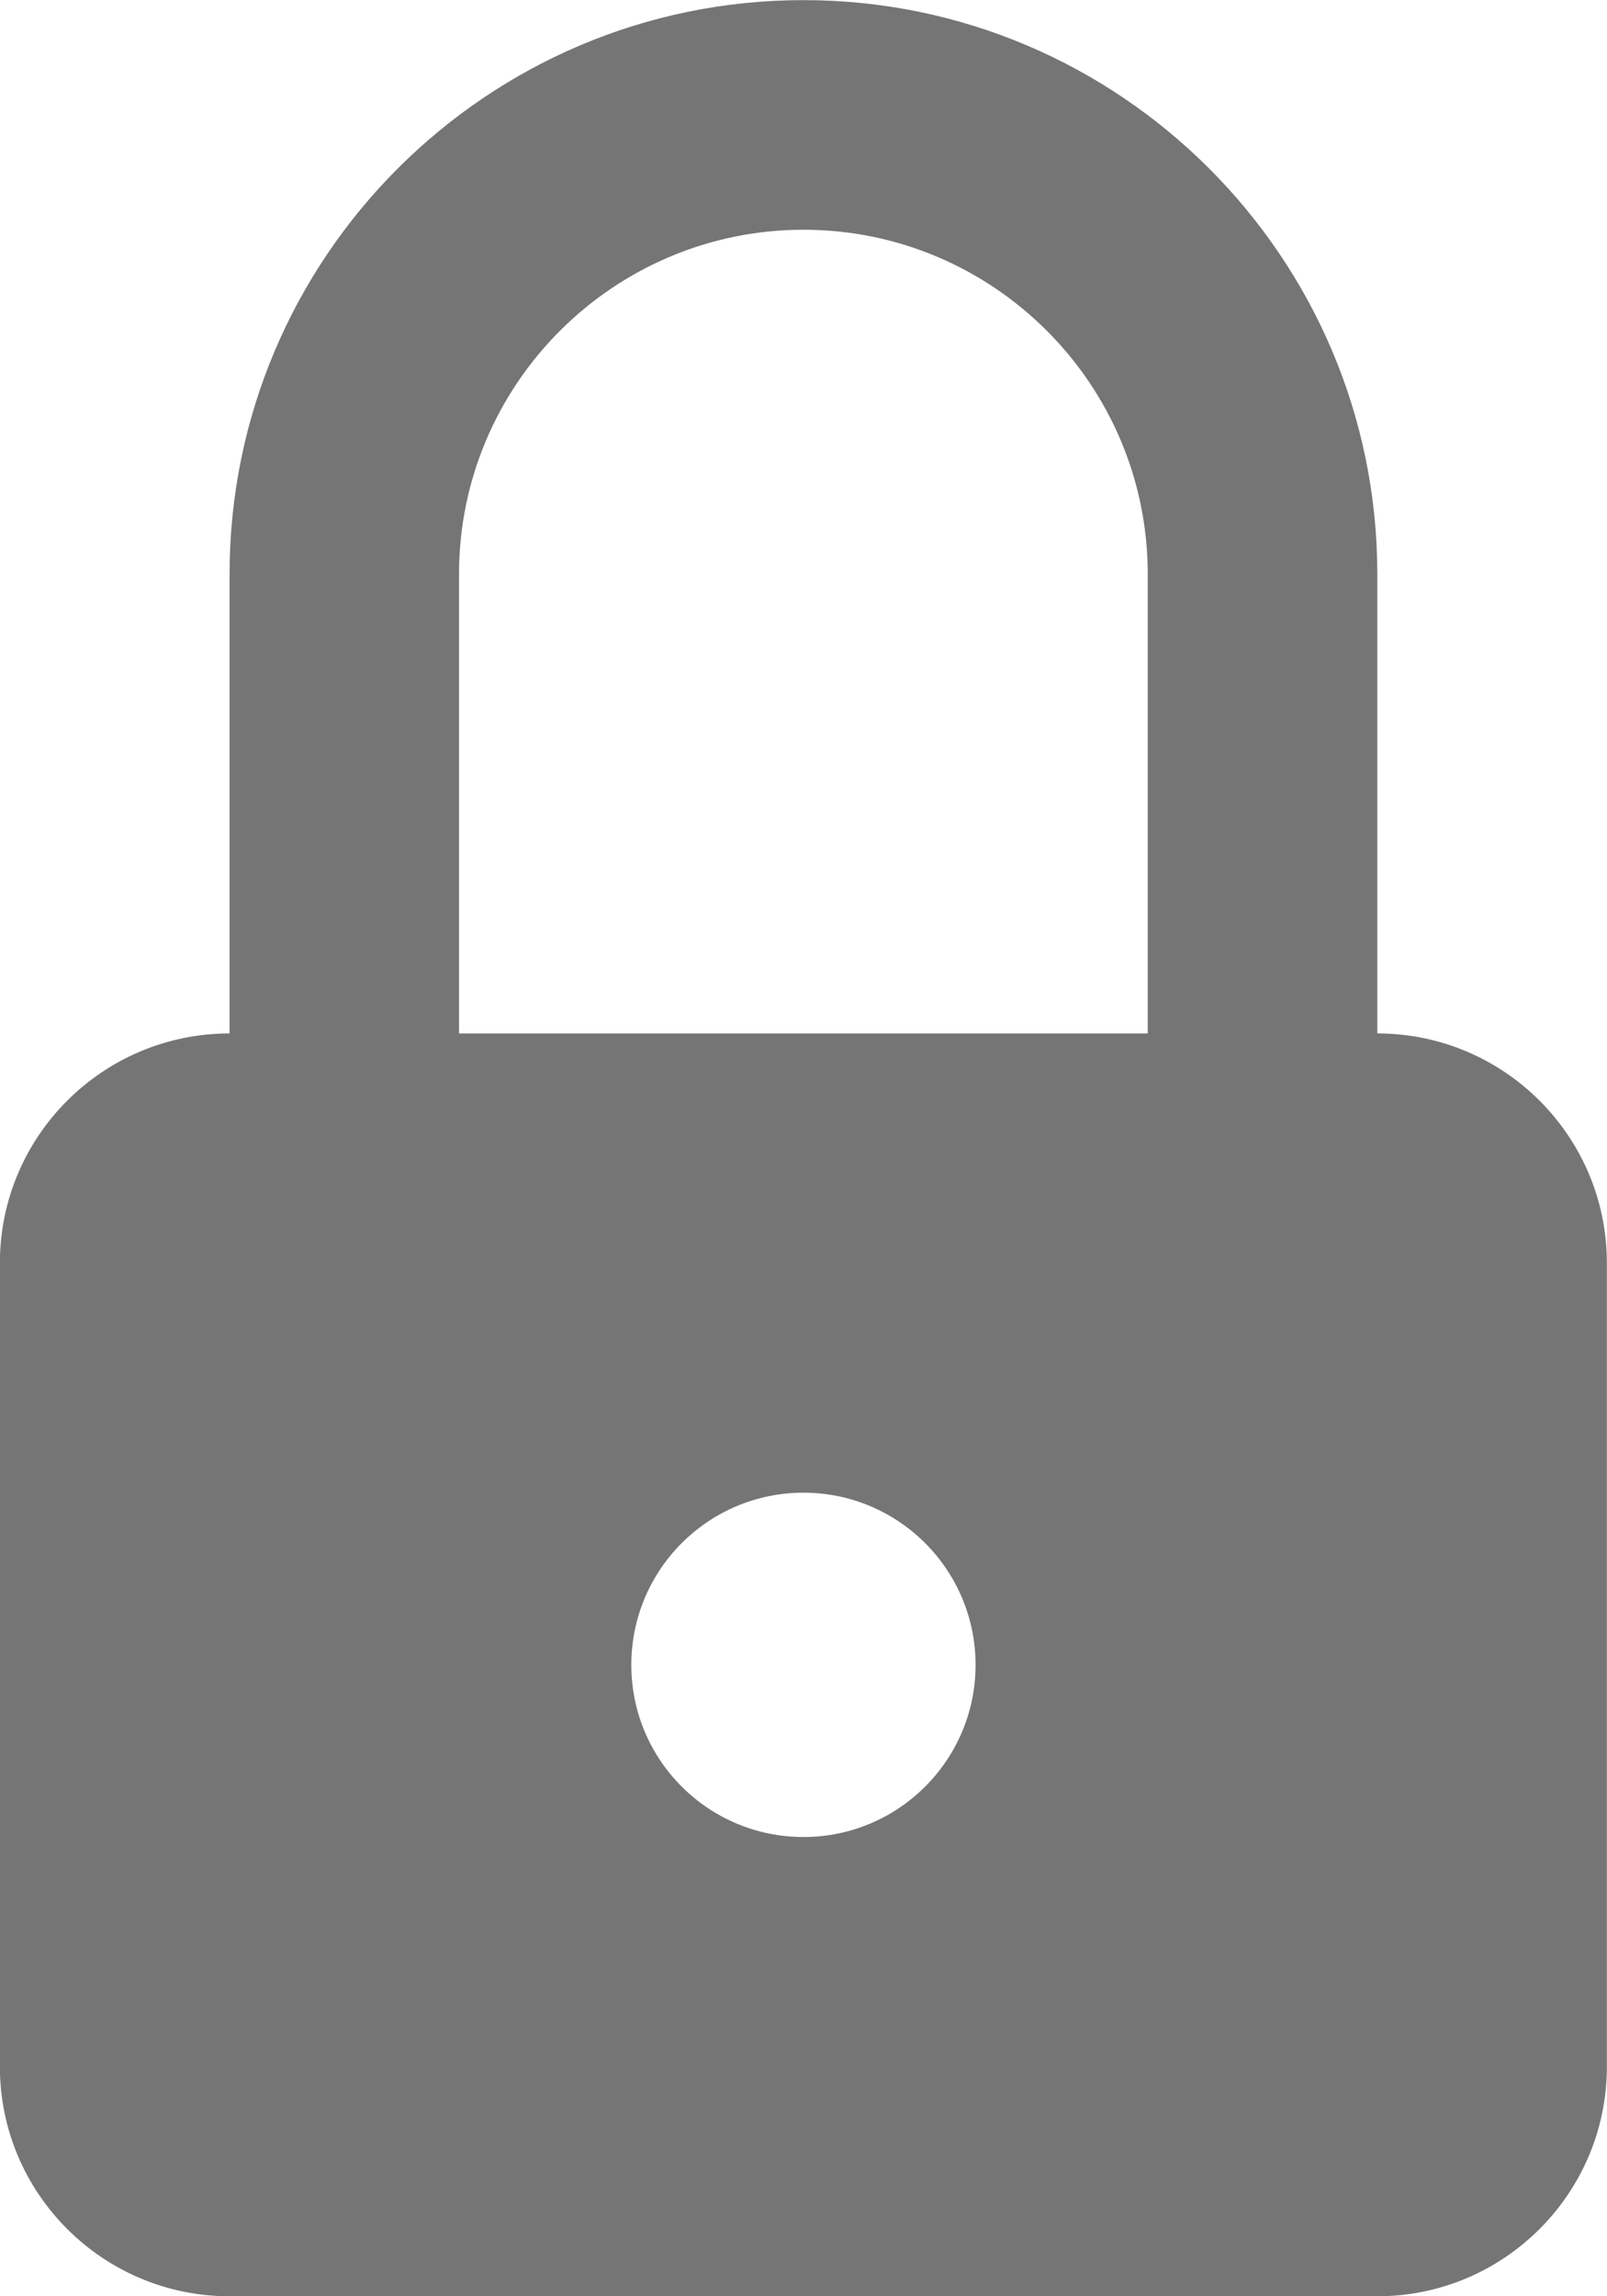 <?xml version="1.0" encoding="UTF-8"?>
<svg width="14px" height="20px" viewBox="0 0 14 20" version="1.1" xmlns="http://www.w3.org/2000/svg" xmlns:xlink="http://www.w3.org/1999/xlink">
    <!-- Generator: Sketch 42 (36781) - http://www.bohemiancoding.com/sketch -->
    <title>Fill 185</title>
    <desc>Created with Sketch.</desc>
    <defs></defs>
    <g id="Page-1" stroke="none" stroke-width="1" fill="none" fill-rule="evenodd">
        <g id="Solid-Icons" transform="translate(-197, -386)" fill="#757575">
            <g id="Fill-185" transform="translate(197, 386)">
                <path d="M9.999,9.001 L3.999,9.001 L3.999,5 C3.999,3.346 5.346,2.001 7,2.001 C8.653,2.001 9.999,3.346 9.999,5 L9.999,9.001 Z M7,16 C6.171,16 5.5,15.329 5.5,14.501 C5.5,13.672 6.171,13.001 7,13.001 C7.827,13.001 8.499,13.672 8.499,14.501 C8.499,15.329 7.827,16 7,16 L7,16 Z M11.999,9.001 L11.999,5 C11.999,2.244 9.757,0.001 7,0.001 C4.242,0.001 2,2.244 2,5 L2,9.001 C0.896,9.001 -0.001,9.896 -0.001,11.001 L-0.001,18 C-0.001,19.104 0.896,20 2,20 L11.999,20 C13.102,20 13.999,19.104 13.999,18 L13.999,11.001 C13.999,9.896 13.102,9.001 11.999,9.001 L11.999,9.001 Z"></path>
            </g>
        </g>
    </g>
</svg>